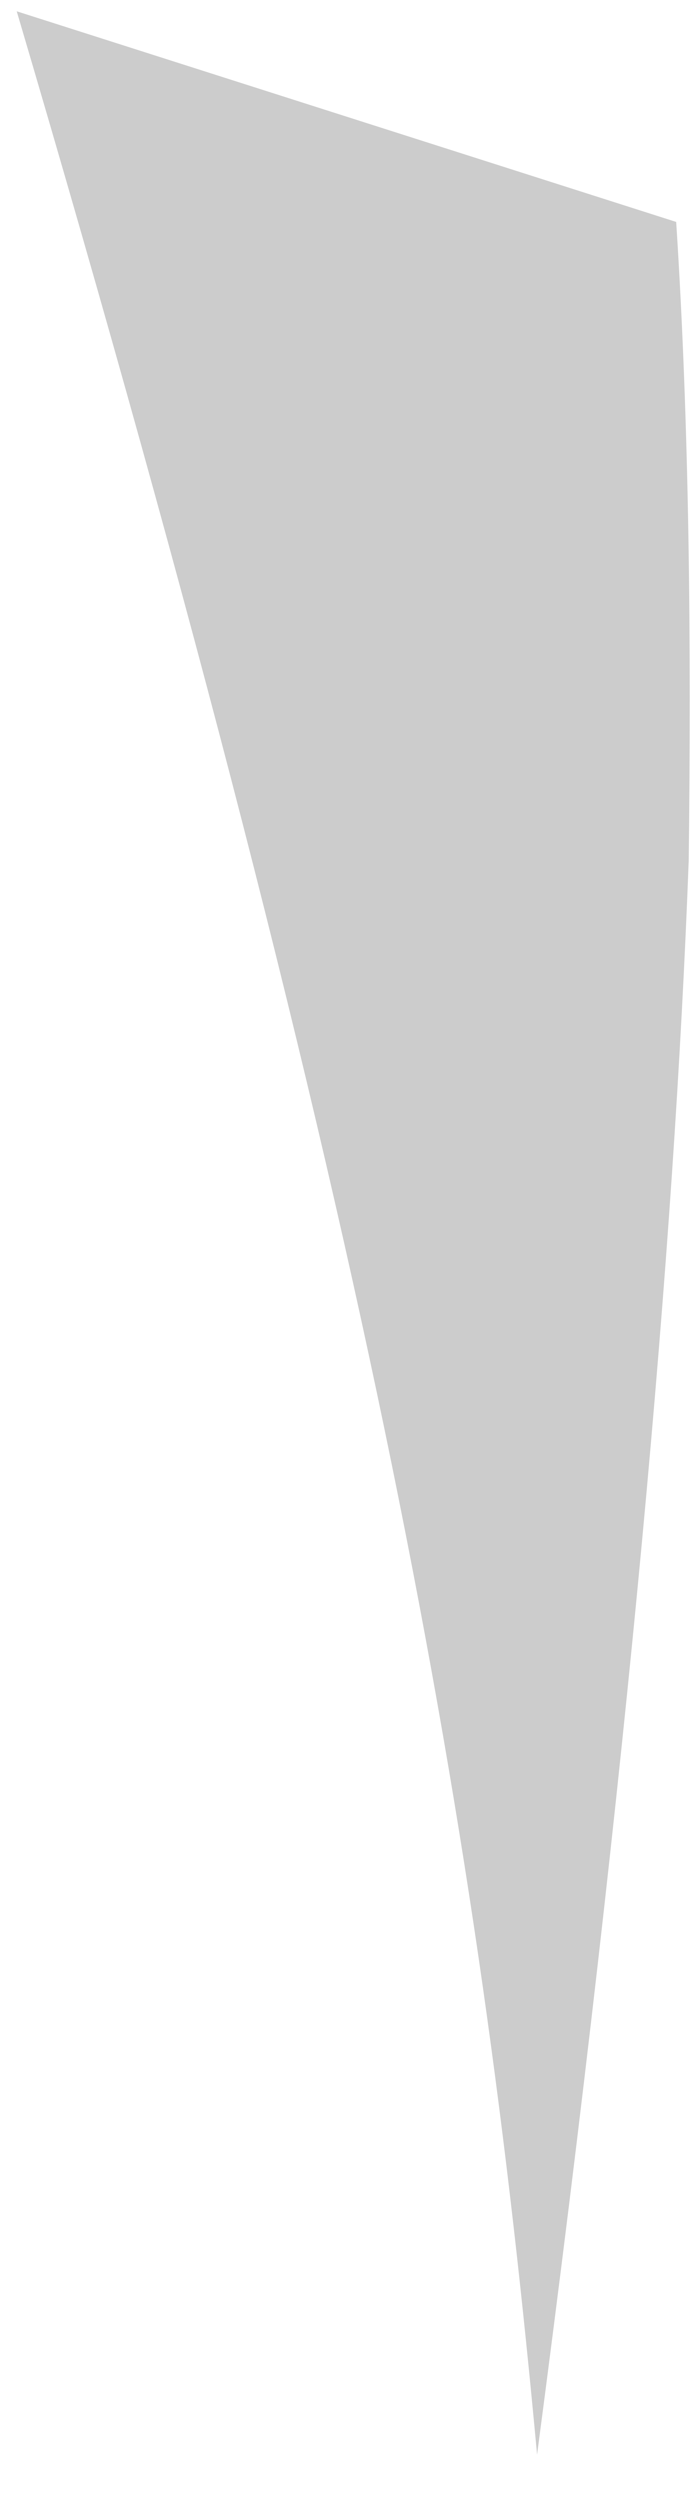 <?xml version="1.0" encoding="UTF-8" standalone="no"?><svg width='14' height='50' viewBox='0 0 14 50' fill='none' xmlns='http://www.w3.org/2000/svg'>
<path opacity='0.2' d='M13.794 17.211C13.504 24.965 12.606 35.095 10.757 49.096C9.621 36.839 7.6 24.806 0.335 0.226L13.543 4.439C13.808 8.52 13.847 12.866 13.794 17.211Z' fill='black'/>
</svg>
